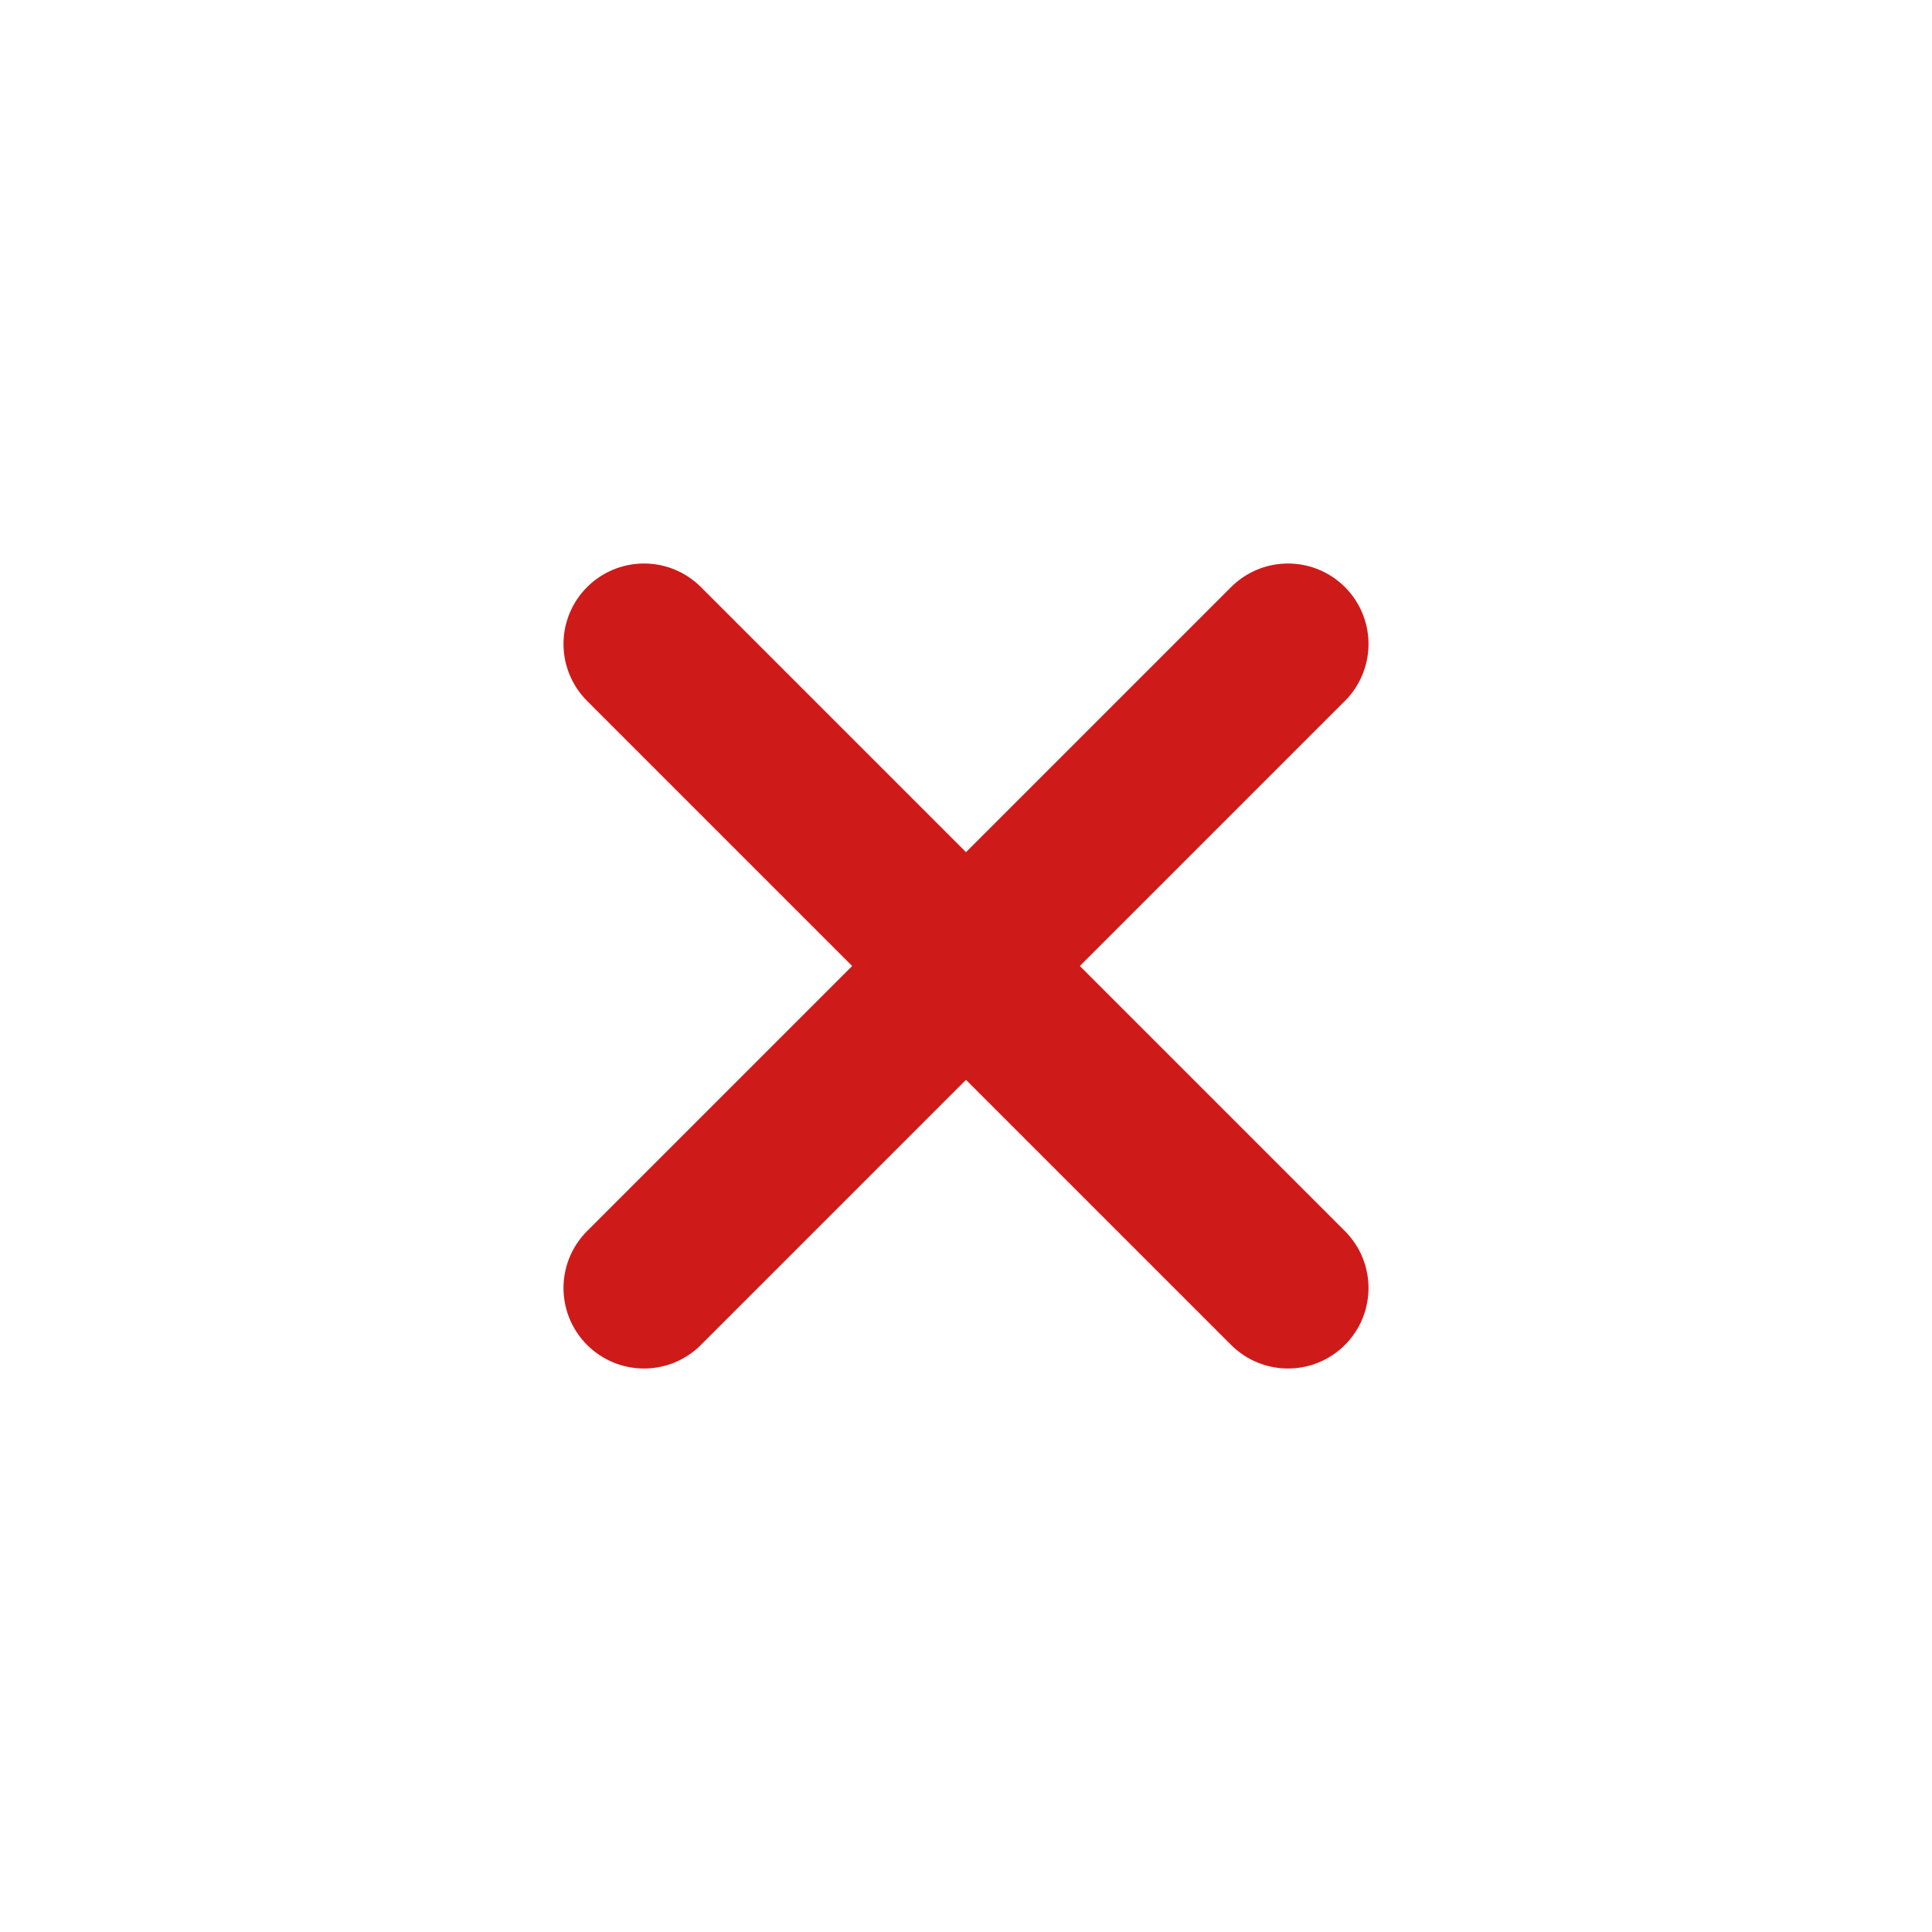<?xml version="1.0" encoding="utf-8"?><!-- Uploaded to: SVG Repo, www.svgrepo.com, Generator: SVG Repo Mixer Tools -->
<svg width="800px" height="800px" viewBox="0 0 24 24" fill="none" xmlns="http://www.w3.org/2000/svg">
<path d="M8 8L16 16" stroke="#CF1A1A" stroke-width="2" stroke-linecap="round" stroke-linejoin="round"/>
<path d="M16 8L8 16" stroke="#CF1A1A" stroke-width="2" stroke-linecap="round" stroke-linejoin="round"/>
</svg>